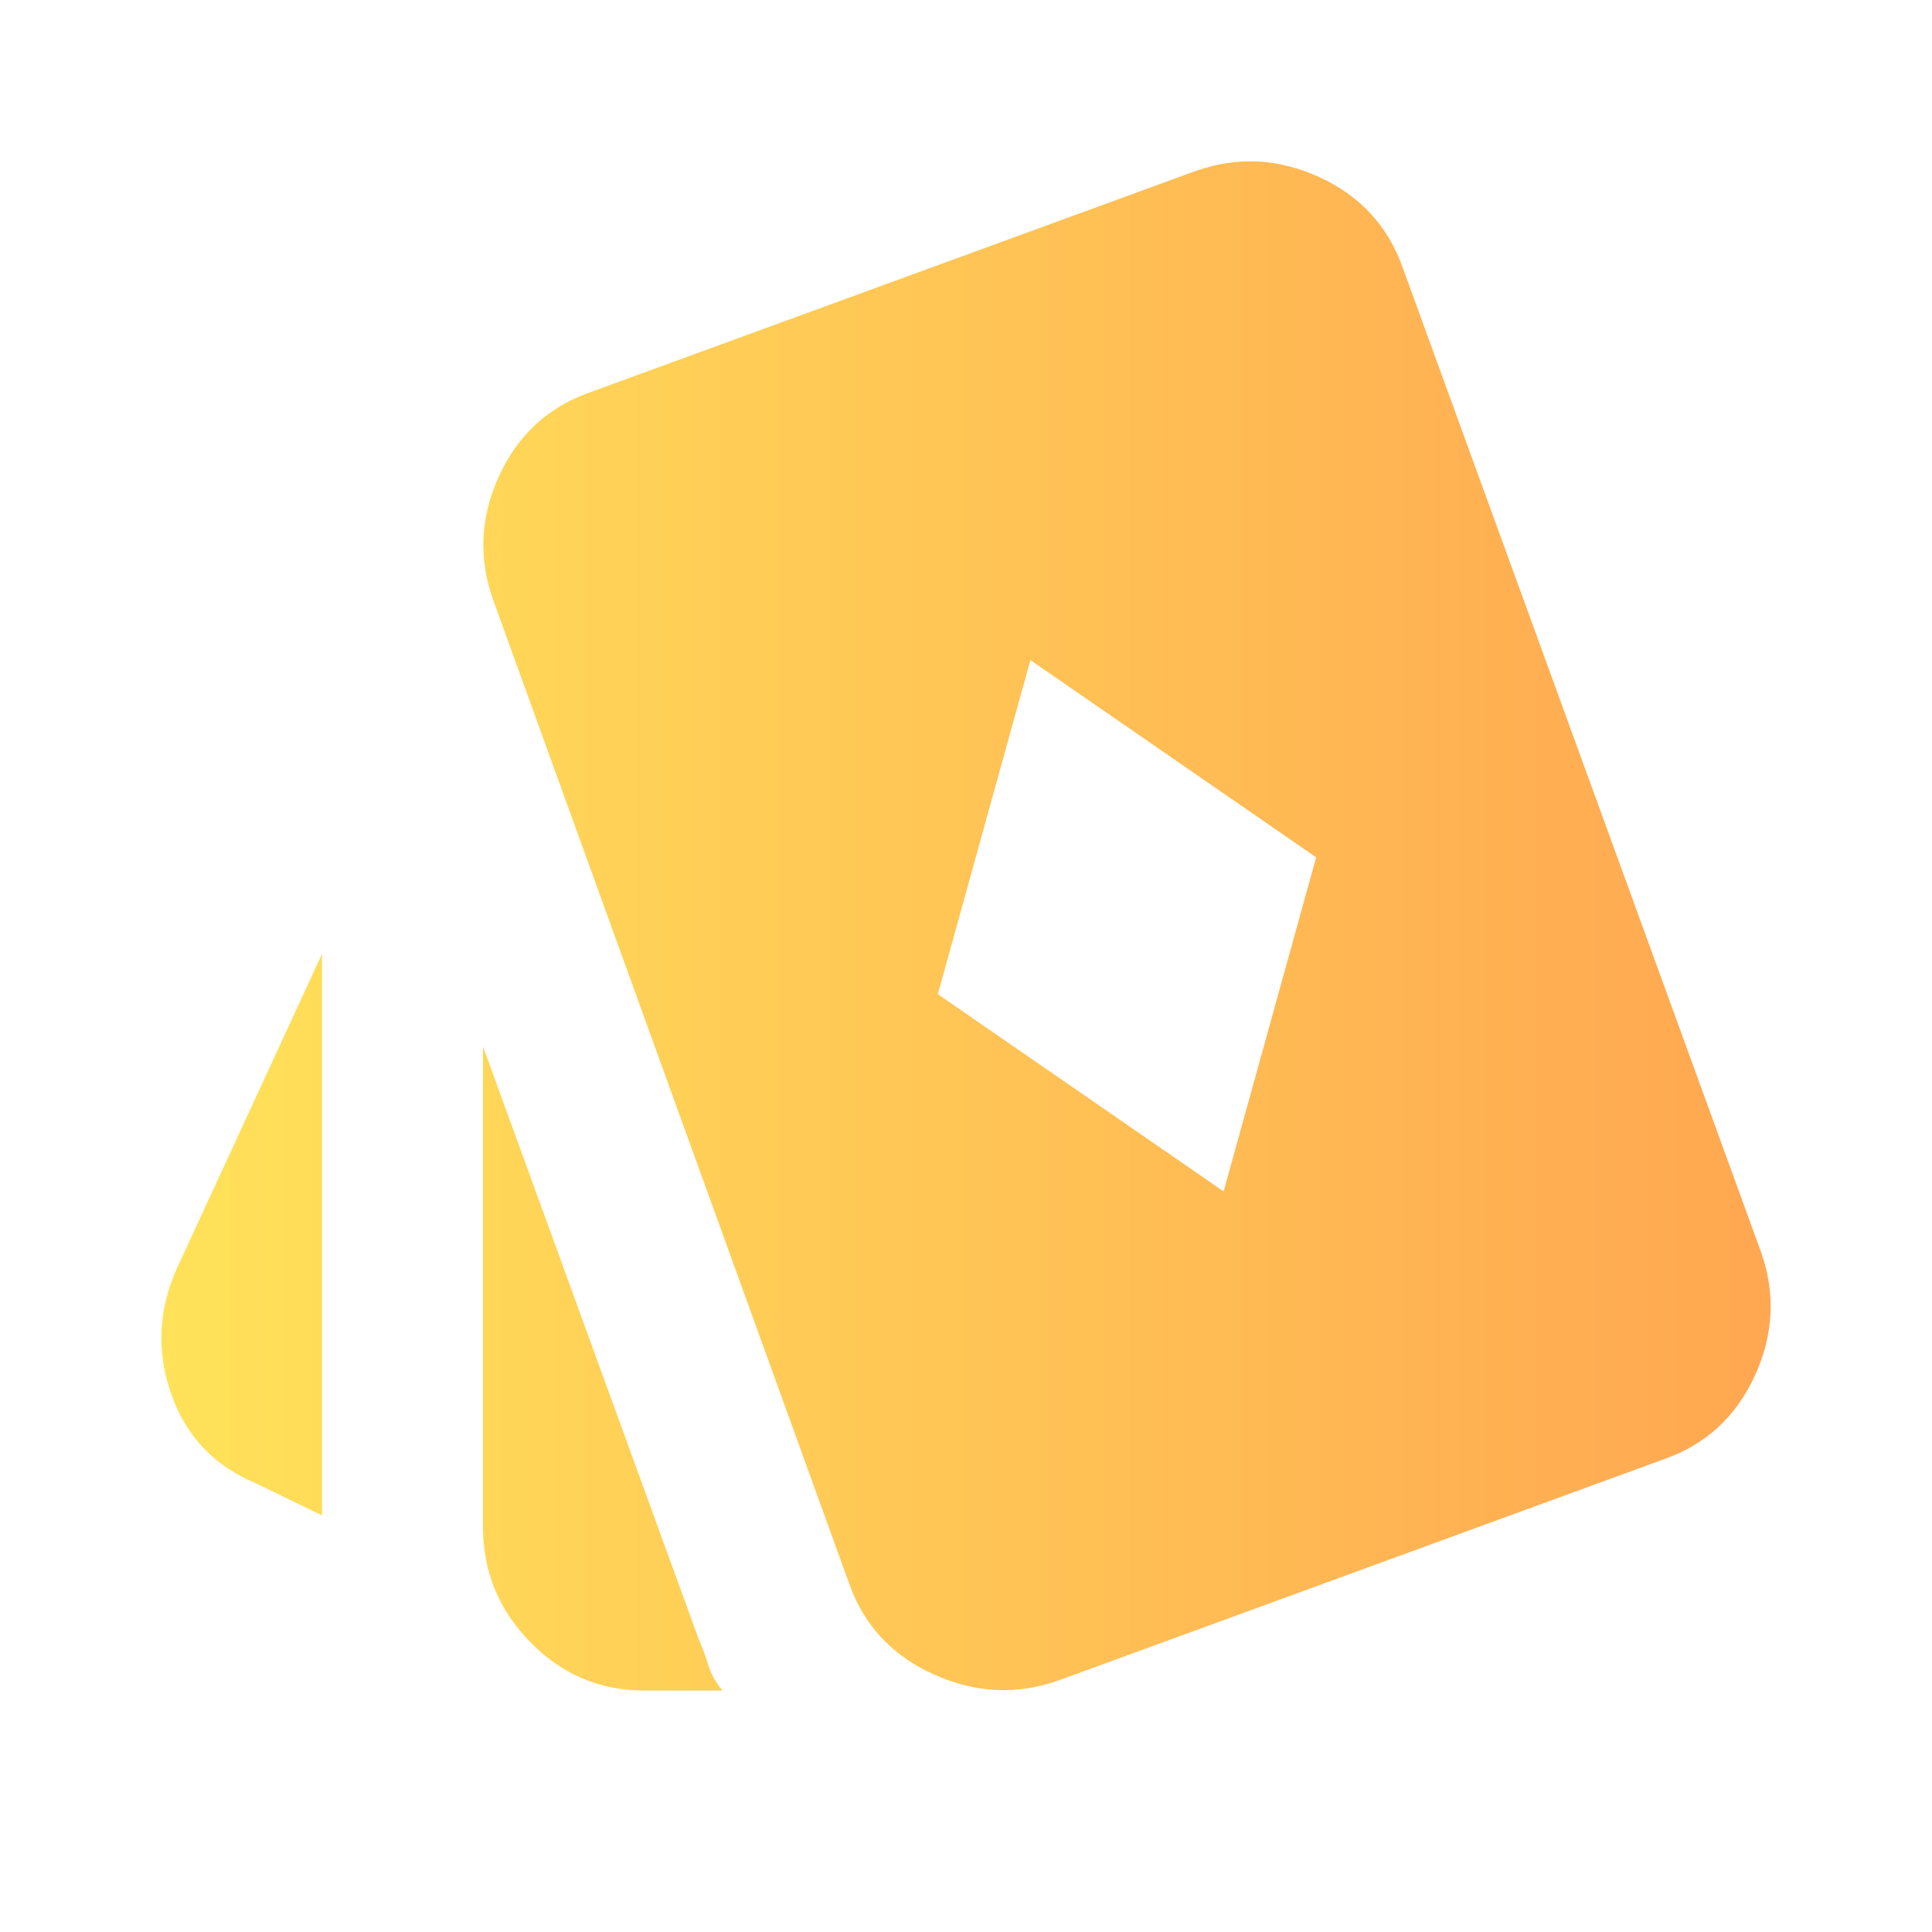 <svg width="24" height="24" viewBox="0 0 24 24" fill="none" xmlns="http://www.w3.org/2000/svg">
<g id="casino-activ">
<path id="Vector" d="M15.2 14.8L16.35 10.65L12.8 8.2L11.65 12.35L15.2 14.8ZM4 18.825L3.175 18.425C2.658 18.208 2.308 17.838 2.125 17.313C1.942 16.788 1.967 16.267 2.2 15.75L4 11.85V18.825ZM8 21C7.45 21 6.979 20.8 6.588 20.4C6.197 20 6.001 19.525 6 18.975V13L8.675 20.35C8.725 20.467 8.767 20.579 8.8 20.688C8.833 20.797 8.892 20.901 8.975 21H8ZM13.15 20.875C12.633 21.058 12.117 21.033 11.6 20.8C11.083 20.567 10.733 20.192 10.55 19.675L6.125 7.45C5.942 6.933 5.967 6.421 6.2 5.912C6.433 5.403 6.808 5.058 7.325 4.875L14.85 2.125C15.367 1.942 15.879 1.967 16.388 2.2C16.897 2.433 17.242 2.808 17.425 3.325L21.875 15.55C22.058 16.067 22.033 16.579 21.8 17.088C21.567 17.597 21.192 17.942 20.675 18.125L13.15 20.875Z" fill="url(#paint0_linear_670_1873)"/>
</g>
<defs>
<linearGradient id="paint0_linear_670_1873" x1="2.004" y1="11.502" x2="21.996" y2="11.502" gradientUnits="userSpaceOnUse">
<stop stop-color="#FFE259"/>
<stop offset="1" stop-color="#FFA751"/>
</linearGradient>
</defs>
</svg>
